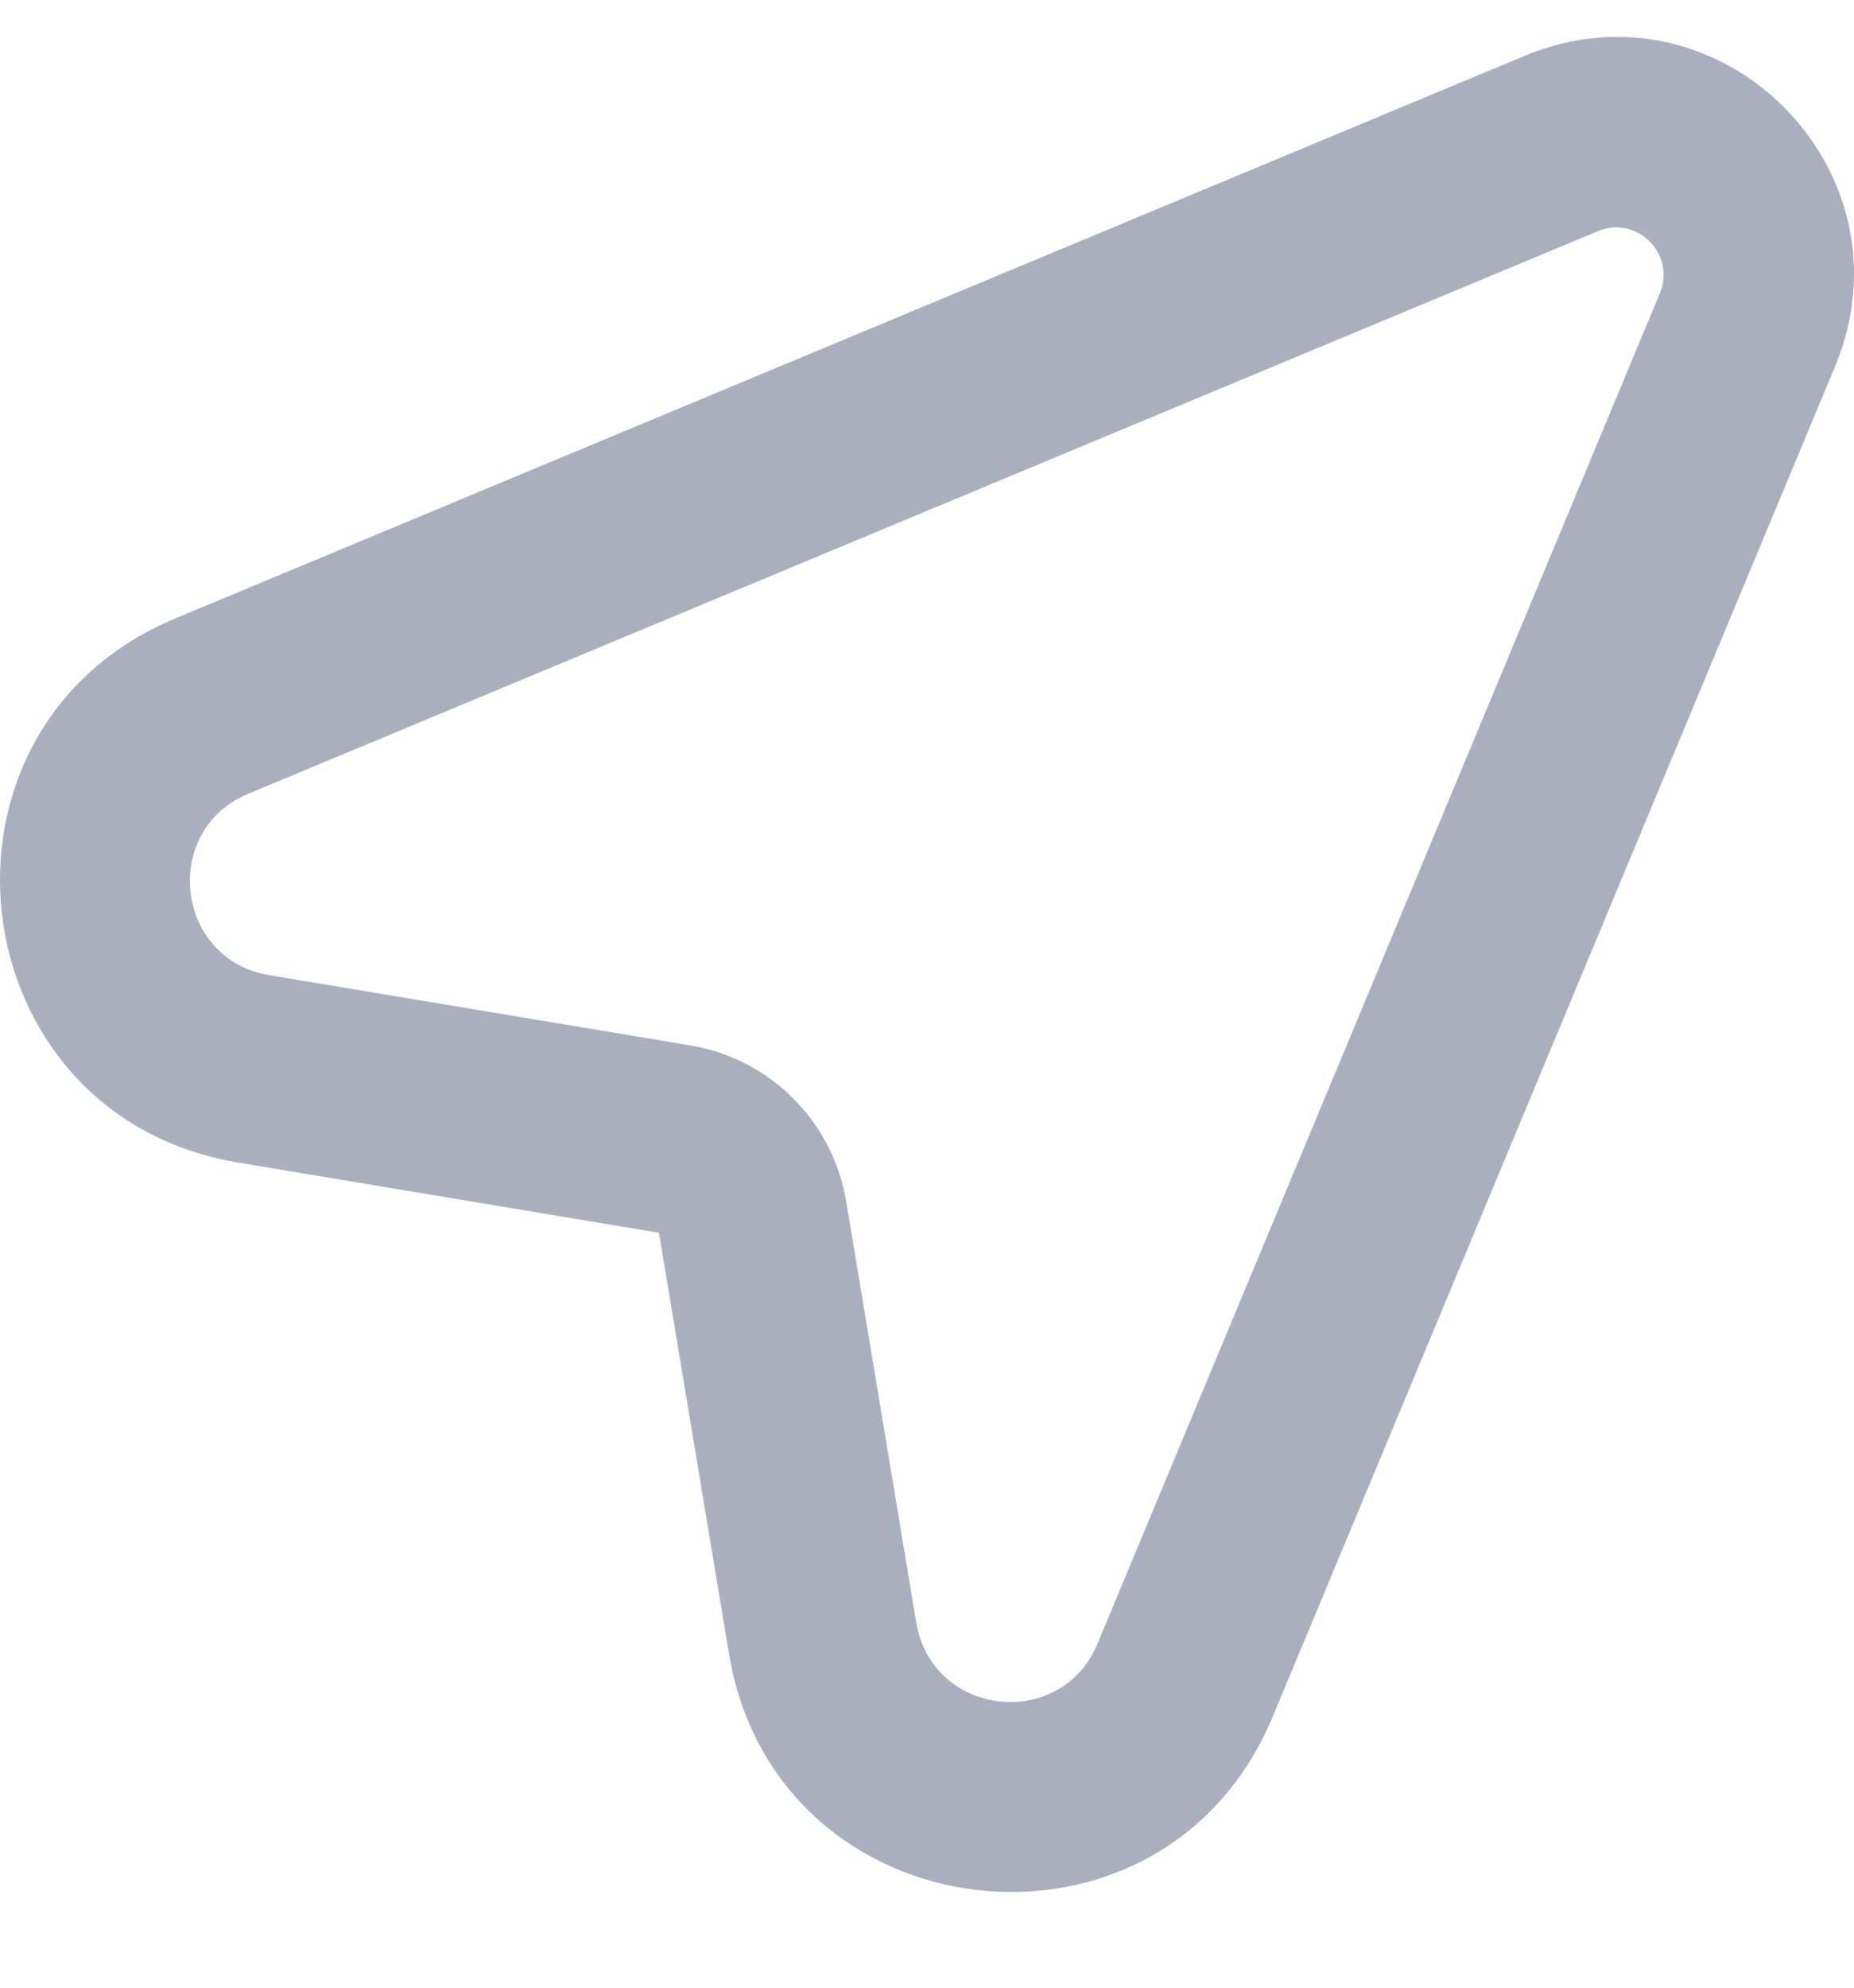 <svg width="14" height="15" viewBox="0 0 14 15" fill="none" xmlns="http://www.w3.org/2000/svg">
<path fill-rule="evenodd" clip-rule="evenodd" d="M11.514 0.421C12.991 -0.194 14.473 1.288 13.857 2.765L9.611 12.954C8.781 14.947 5.86 14.61 5.505 12.481L4.976 9.303L1.798 8.773C-0.332 8.418 -0.669 5.497 1.324 4.667L11.514 0.421ZM12.534 2.213C12.657 1.918 12.361 1.621 12.065 1.745L1.875 5.99C1.211 6.267 1.323 7.241 2.033 7.359L5.211 7.889C5.816 7.989 6.289 8.463 6.39 9.067L6.919 12.245C7.038 12.955 8.011 13.067 8.288 12.403L12.534 2.213Z" fill="#AAAFBE"/>
</svg>
